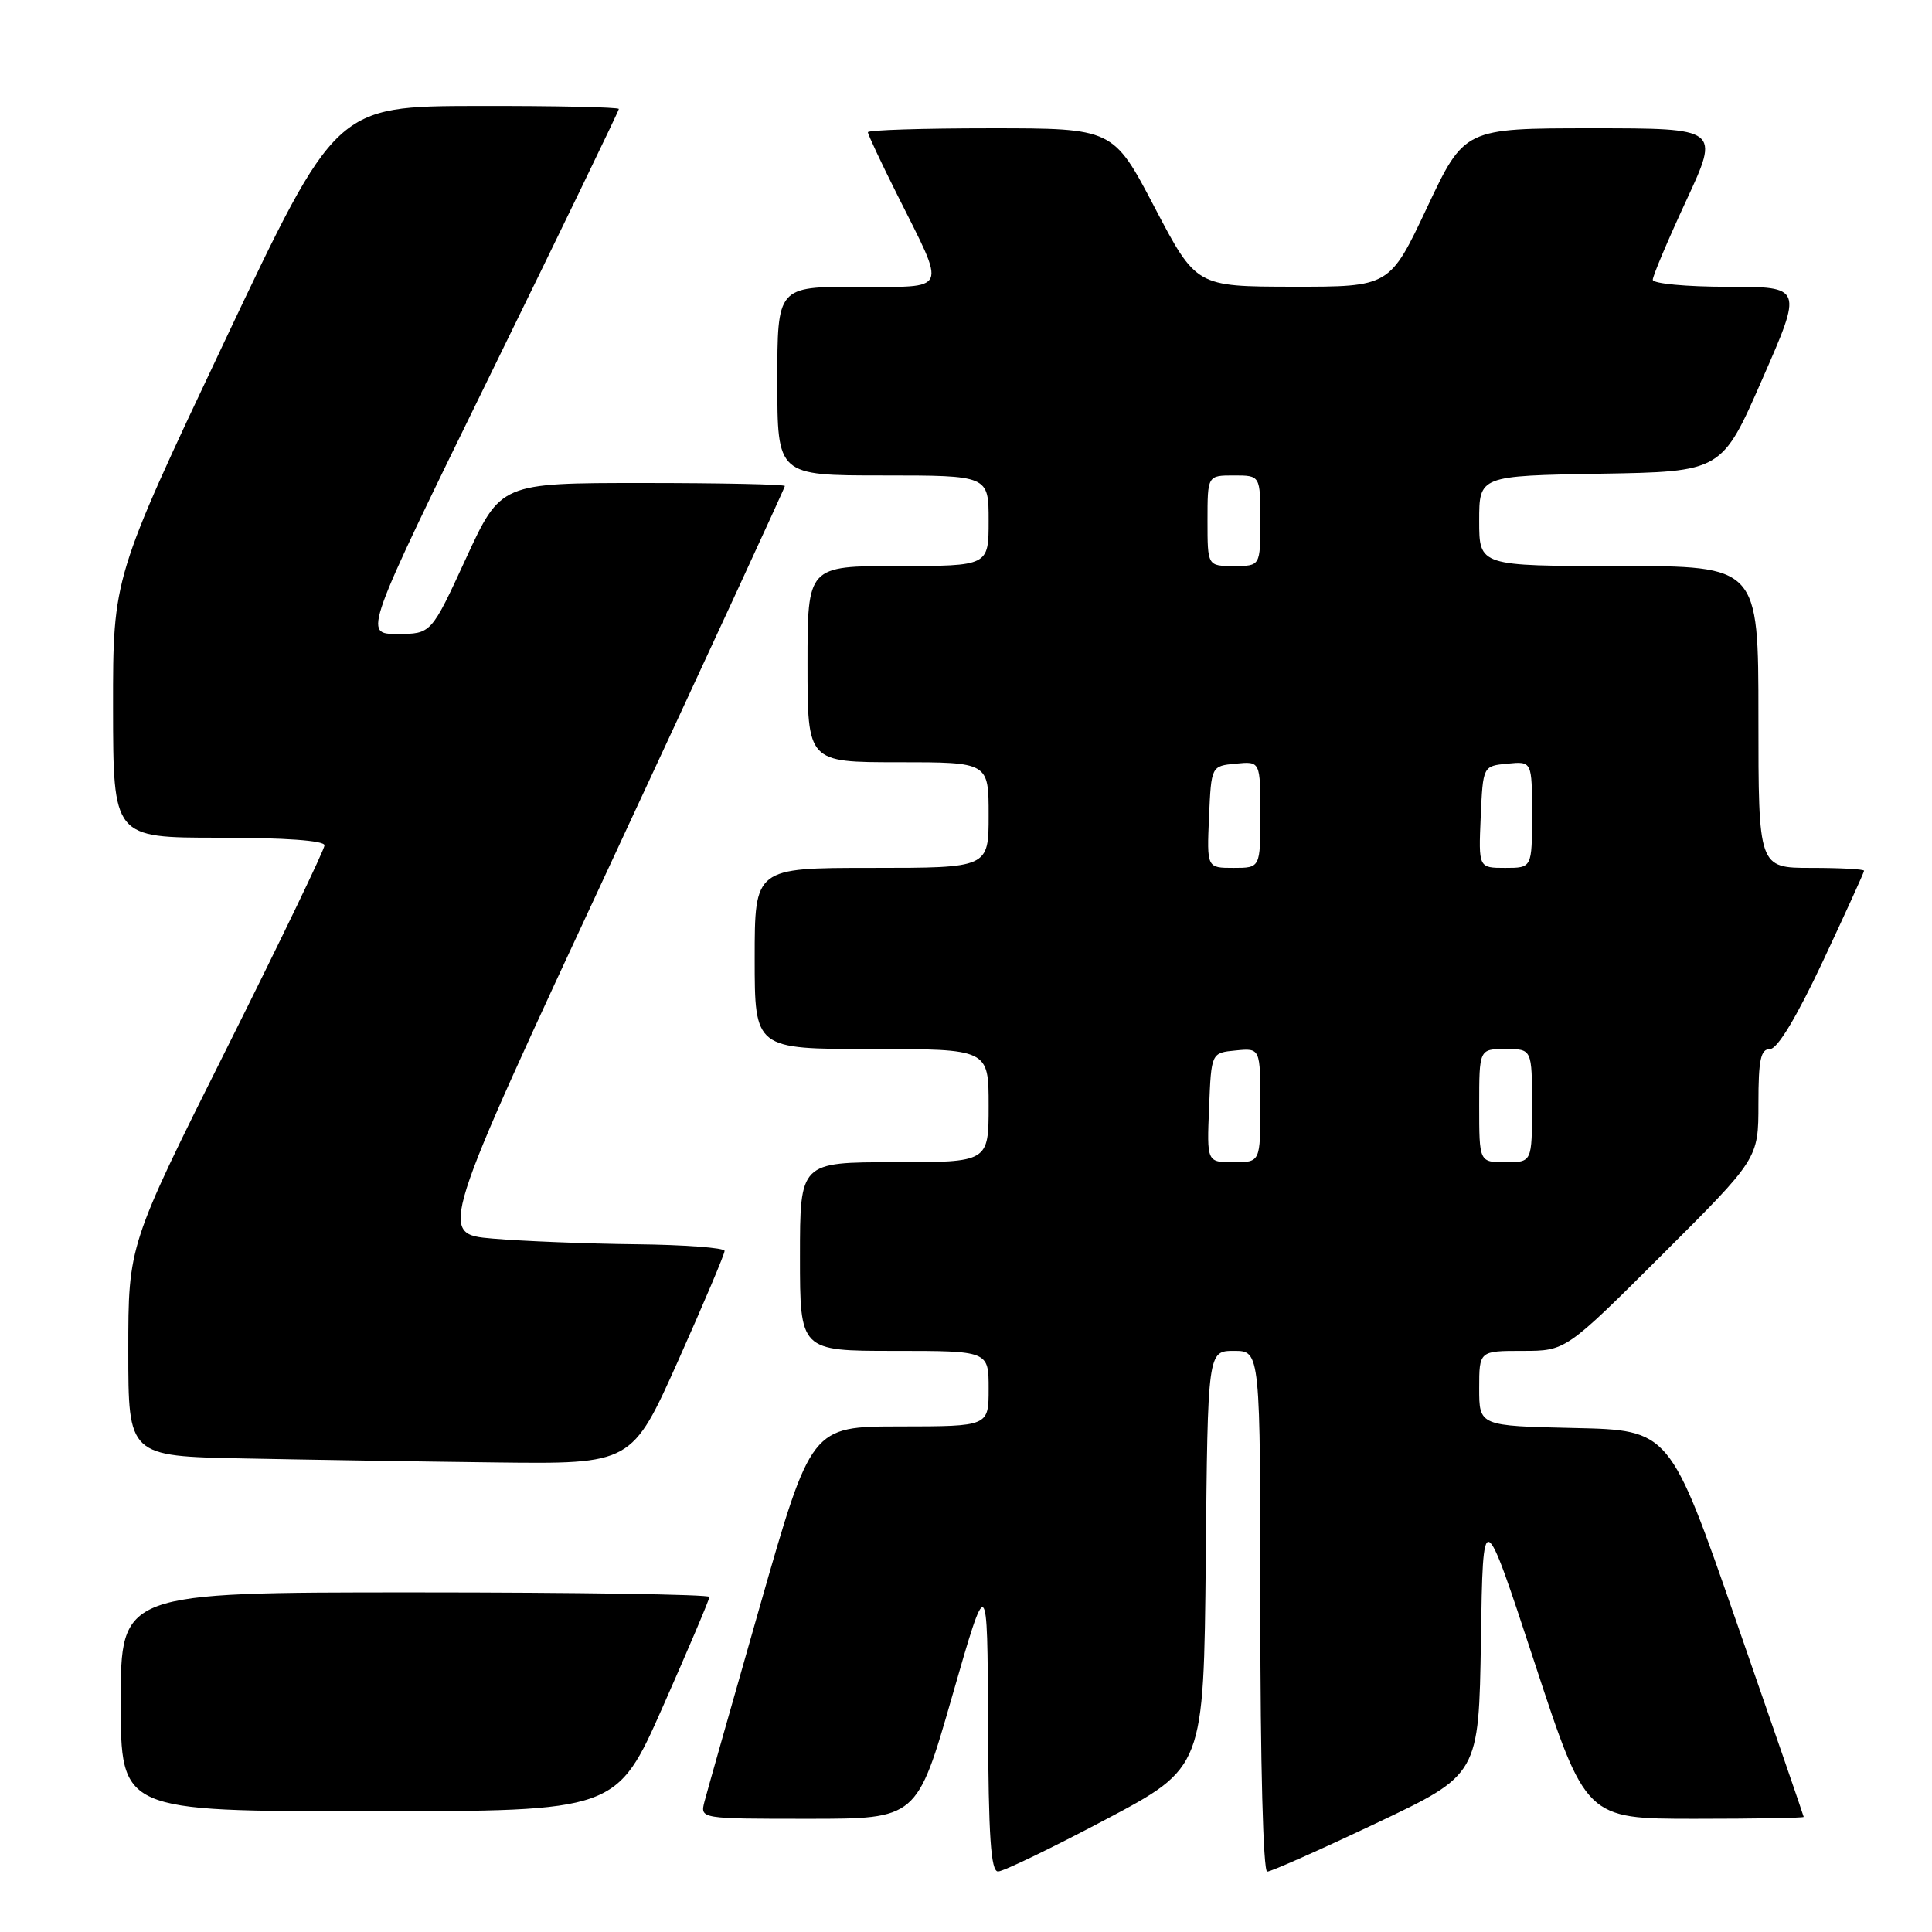 <?xml version="1.0" encoding="UTF-8" standalone="no"?>
<!DOCTYPE svg PUBLIC "-//W3C//DTD SVG 1.1//EN" "http://www.w3.org/Graphics/SVG/1.1/DTD/svg11.dtd" >
<svg xmlns="http://www.w3.org/2000/svg" xmlns:xlink="http://www.w3.org/1999/xlink" version="1.1" viewBox="0 0 256 256">
 <g >
 <path fill="currentColor"
d=" M 146.50 241.10 C 159.50 234.22 159.50 234.22 159.77 206.61 C 160.03 179.00 160.03 179.00 163.52 179.00 C 167.00 179.00 167.00 179.00 167.00 213.50 C 167.00 233.64 167.38 248.00 167.91 248.00 C 168.42 248.00 174.93 245.11 182.39 241.57 C 195.95 235.14 195.95 235.14 196.23 217.32 C 196.50 199.50 196.50 199.50 203.32 220.25 C 210.13 241.00 210.13 241.00 224.57 241.00 C 232.50 241.00 239.00 240.89 239.00 240.75 C 238.99 240.61 235.00 229.03 230.12 215.00 C 221.26 189.50 221.26 189.50 208.63 189.22 C 196.00 188.94 196.00 188.94 196.00 183.97 C 196.00 179.00 196.00 179.00 201.74 179.00 C 207.47 179.00 207.47 179.00 220.24 166.26 C 233.00 153.53 233.00 153.53 233.00 146.26 C 233.00 140.39 233.30 139.00 234.54 139.00 C 235.52 139.00 238.05 134.80 241.54 127.38 C 244.54 120.98 247.00 115.58 247.00 115.38 C 247.00 115.17 243.85 115.00 240.00 115.00 C 233.00 115.00 233.00 115.00 233.00 95.00 C 233.00 75.00 233.00 75.00 214.50 75.00 C 196.00 75.00 196.00 75.00 196.00 69.02 C 196.00 63.05 196.00 63.05 212.07 62.77 C 228.15 62.50 228.15 62.50 233.51 50.25 C 238.88 38.00 238.88 38.00 228.94 38.00 C 223.47 38.00 219.00 37.58 219.00 37.07 C 219.00 36.56 221.00 31.83 223.44 26.57 C 227.88 17.00 227.88 17.00 210.96 17.00 C 194.04 17.00 194.04 17.00 189.09 27.50 C 184.14 38.00 184.14 38.00 171.32 37.99 C 158.50 37.97 158.50 37.97 153.00 27.49 C 147.51 17.00 147.51 17.00 131.25 17.00 C 122.31 17.00 115.00 17.23 115.00 17.52 C 115.00 17.81 116.74 21.52 118.87 25.77 C 125.46 38.95 125.87 38.00 113.57 38.00 C 103.00 38.00 103.00 38.00 103.00 50.50 C 103.00 63.00 103.00 63.00 117.00 63.00 C 131.00 63.00 131.00 63.00 131.00 69.00 C 131.00 75.00 131.00 75.00 119.00 75.00 C 107.00 75.00 107.00 75.00 107.00 88.00 C 107.00 101.00 107.00 101.00 119.00 101.00 C 131.00 101.00 131.00 101.00 131.00 108.00 C 131.00 115.00 131.00 115.00 115.50 115.00 C 100.00 115.00 100.00 115.00 100.00 127.00 C 100.00 139.00 100.00 139.00 115.50 139.00 C 131.00 139.00 131.00 139.00 131.00 146.50 C 131.00 154.00 131.00 154.00 118.50 154.00 C 106.00 154.00 106.00 154.00 106.00 166.50 C 106.00 179.00 106.00 179.00 118.50 179.00 C 131.00 179.00 131.00 179.00 131.00 184.00 C 131.00 189.00 131.00 189.00 119.25 189.01 C 107.50 189.02 107.50 189.02 100.71 212.76 C 96.98 225.82 93.66 237.51 93.34 238.75 C 92.77 241.00 92.77 241.00 107.13 241.00 C 121.50 241.00 121.50 241.00 126.17 224.75 C 130.84 208.50 130.84 208.50 130.92 228.25 C 130.98 243.35 131.29 248.00 132.25 247.98 C 132.94 247.98 139.35 244.88 146.50 241.10 Z  M 87.85 226.10 C 91.23 218.46 94.00 211.93 94.00 211.60 C 94.00 211.27 76.45 211.00 55.00 211.00 C 16.00 211.00 16.00 211.00 16.00 225.50 C 16.00 240.00 16.00 240.00 48.85 240.00 C 81.70 240.00 81.70 240.00 87.85 226.10 Z  M 89.88 180.25 C 93.26 172.69 96.02 166.16 96.01 165.75 C 96.00 165.34 90.71 164.94 84.25 164.87 C 77.79 164.80 69.25 164.46 65.29 164.12 C 58.07 163.50 58.07 163.50 81.04 114.15 C 93.67 87.01 104.00 64.62 104.00 64.40 C 104.00 64.18 95.53 64.00 85.17 64.00 C 66.35 64.00 66.35 64.00 61.74 74.00 C 57.14 84.00 57.14 84.00 52.64 84.00 C 48.15 84.00 48.15 84.00 65.07 49.44 C 74.38 30.43 82.00 14.68 82.00 14.44 C 82.00 14.20 73.56 14.02 63.25 14.04 C 44.50 14.08 44.50 14.08 29.73 45.29 C 14.97 76.50 14.97 76.50 14.98 93.75 C 15.00 111.00 15.00 111.00 29.00 111.00 C 37.74 111.00 43.00 111.38 43.00 112.01 C 43.00 112.56 37.15 124.71 30.00 139.00 C 17.00 164.99 17.00 164.99 17.00 178.97 C 17.00 192.95 17.00 192.95 32.25 193.25 C 40.64 193.42 55.65 193.66 65.61 193.78 C 83.73 194.00 83.73 194.00 89.88 180.25 Z  M 160.21 146.75 C 160.50 139.50 160.50 139.50 163.75 139.19 C 167.00 138.87 167.00 138.87 167.00 146.44 C 167.00 154.00 167.00 154.00 163.46 154.00 C 159.91 154.00 159.91 154.00 160.21 146.75 Z  M 196.00 146.50 C 196.00 139.00 196.00 139.00 199.50 139.00 C 203.00 139.00 203.00 139.00 203.00 146.50 C 203.00 154.00 203.00 154.00 199.50 154.00 C 196.00 154.00 196.00 154.00 196.00 146.50 Z  M 160.20 108.25 C 160.50 101.50 160.50 101.50 163.75 101.19 C 167.00 100.87 167.00 100.87 167.00 107.94 C 167.00 115.00 167.00 115.00 163.45 115.00 C 159.91 115.00 159.91 115.00 160.20 108.25 Z  M 196.20 108.25 C 196.50 101.50 196.50 101.50 199.75 101.19 C 203.00 100.87 203.00 100.87 203.00 107.94 C 203.00 115.00 203.00 115.00 199.45 115.00 C 195.91 115.00 195.91 115.00 196.20 108.25 Z  M 160.00 69.00 C 160.00 63.00 160.00 63.00 163.50 63.00 C 167.00 63.00 167.00 63.00 167.00 69.00 C 167.00 75.00 167.00 75.00 163.50 75.00 C 160.00 75.00 160.00 75.00 160.00 69.00 Z "/>
</g>
</svg>